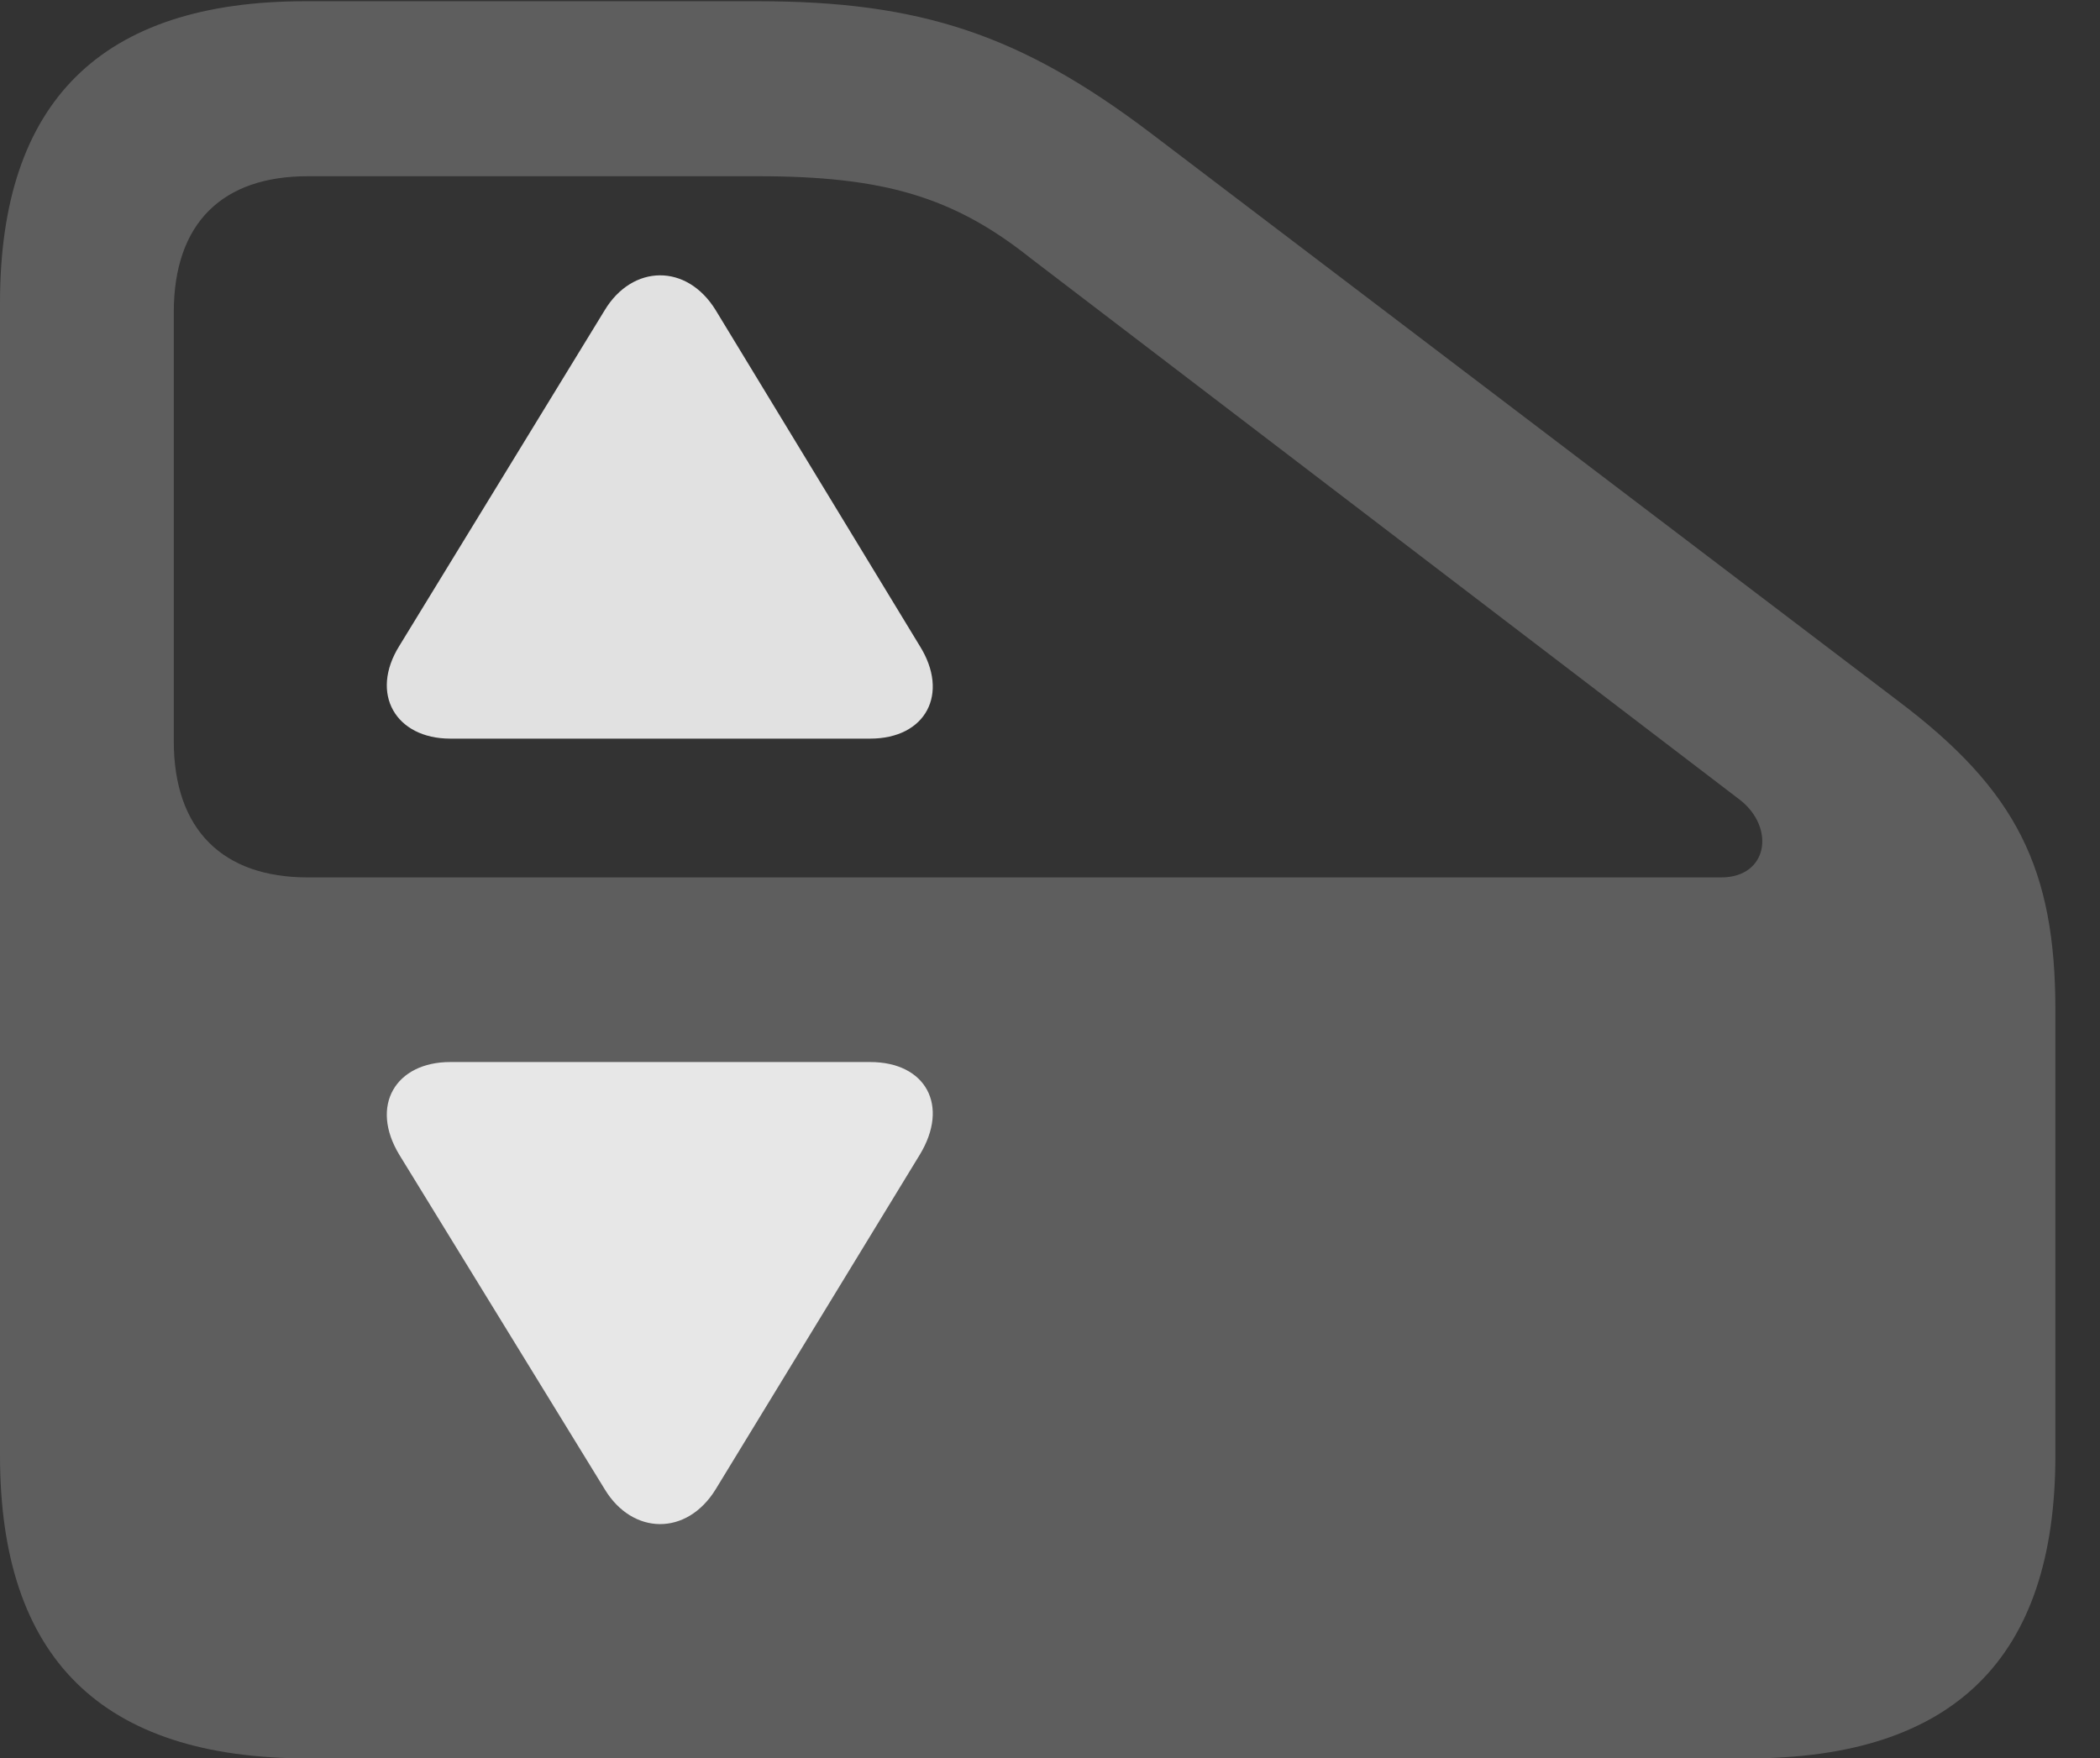 <?xml version="1.0" encoding="UTF-8"?>
<!--Generator: Apple Native CoreSVG 341-->
<!DOCTYPE svg
PUBLIC "-//W3C//DTD SVG 1.1//EN"
       "http://www.w3.org/Graphics/SVG/1.1/DTD/svg11.dtd">
<svg version="1.1" xmlns="http://www.w3.org/2000/svg" xmlns:xlink="http://www.w3.org/1999/xlink" viewBox="0 0 16.992 14.229">
 <rect x="0" y="0" width="16.992" height="14.229" fill="#333333" stroke="none"/>
 <g>
  <rect height="14.229" opacity="0" width="16.992" x="0" y="0"/>
  <path d="M14.141 14.229C15.81 14.229 16.631 13.418 16.631 11.777L16.631 8.174C16.631 7.031 16.318 6.396 15.361 5.674L9.307 1.074C8.262 0.283 7.451 0.01 6.133 0.01L2.471 0.01C0.82 0.01 0 0.82 0 2.451L0 11.777C0 13.418 0.82 14.229 2.49 14.229ZM13.926 7.1L2.49 7.1C1.807 7.1 1.406 6.719 1.406 5.996L1.406 2.529C1.406 1.797 1.807 1.426 2.49 1.426L6.133 1.426C7.148 1.426 7.715 1.592 8.34 2.09L14.082 6.475C14.365 6.699 14.307 7.1 13.926 7.1Z" fill="white" fill-opacity="0.212"/>
  <path d="M3.643 5.977L7.041 5.977C7.49 5.977 7.686 5.615 7.441 5.225L5.791 2.51C5.557 2.129 5.117 2.139 4.893 2.51L3.232 5.225C2.988 5.615 3.203 5.977 3.643 5.977Z" fill="white" fill-opacity="0.85"/>
  <path d="M3.643 8.594L7.041 8.594C7.49 8.594 7.686 8.945 7.441 9.346L5.791 12.051C5.557 12.432 5.117 12.422 4.893 12.051L3.232 9.346C2.988 8.945 3.203 8.594 3.643 8.594Z" fill="white" fill-opacity="0.85"/>
 </g>
</svg>
